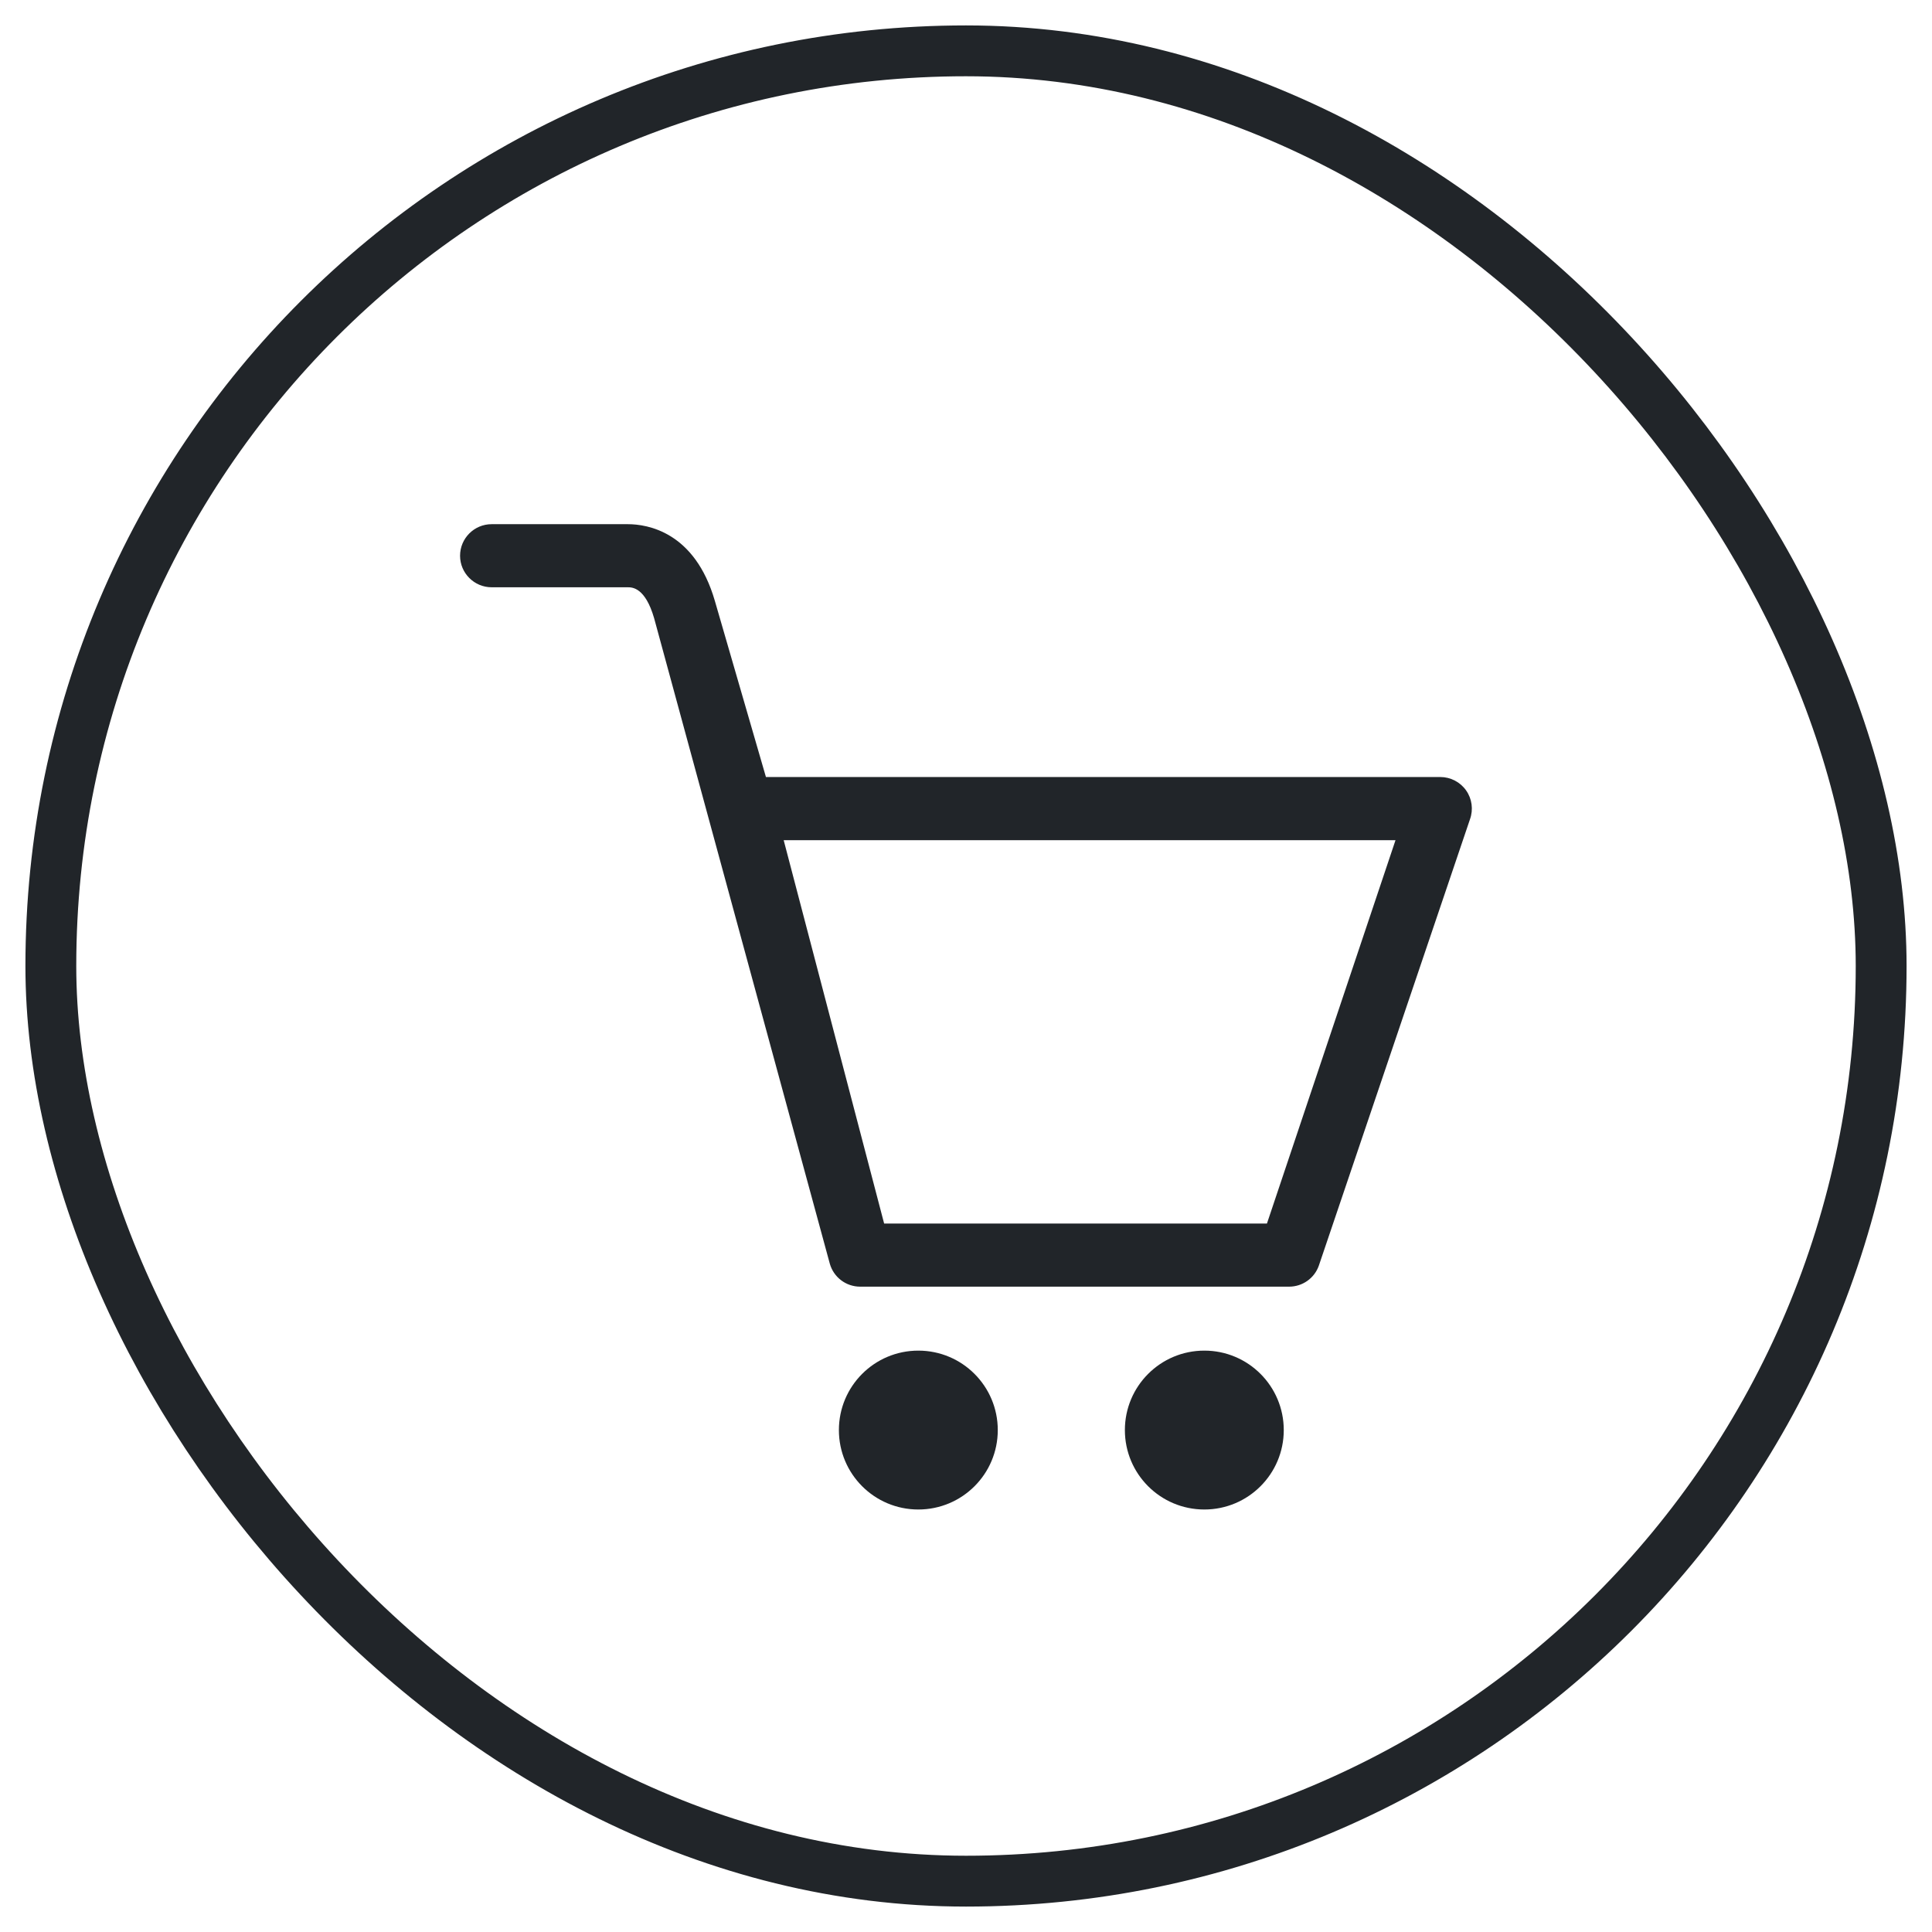 <svg width="38" height="38" viewBox="0 0 38 38" fill="none" xmlns="http://www.w3.org/2000/svg">
<rect x="1" y="1" width="36" height="36" rx="18" stroke="#212529"/>
<g clip-path="url(#clip0_10_124)">
<path d="M28.837 15.547C28.721 15.382 28.531 15.283 28.329 15.283H15.065L14.061 11.821C13.667 10.457 12.731 10.31 12.348 10.31H9.67C9.327 10.31 9.049 10.588 9.049 10.931C9.049 11.273 9.328 11.551 9.67 11.551H12.347C12.432 11.551 12.69 11.551 12.866 12.16L16.321 24.854C16.396 25.122 16.64 25.307 16.918 25.307H25.355C25.617 25.307 25.851 25.143 25.939 24.896L28.913 16.113C28.981 15.923 28.953 15.711 28.836 15.546L28.837 15.547ZM24.919 24.066H17.39L15.414 16.525H27.448L24.919 24.066ZM23.688 26.565C22.824 26.565 22.125 27.264 22.125 28.128C22.125 28.991 22.824 29.69 23.688 29.69C24.551 29.69 25.25 28.991 25.25 28.128C25.25 27.264 24.551 26.565 23.688 26.565ZM18.062 26.565C17.199 26.565 16.5 27.264 16.5 28.128C16.5 28.991 17.199 29.69 18.062 29.69C18.926 29.69 19.625 28.991 19.625 28.128C19.625 27.264 18.926 26.565 18.062 26.565Z" fill="#212529"/>
</g>
<defs>
<clipPath id="clip0_10_124">
<rect width="20" height="20" fill="white" transform="translate(9 10)"/>
</clipPath>
</defs>
</svg>
